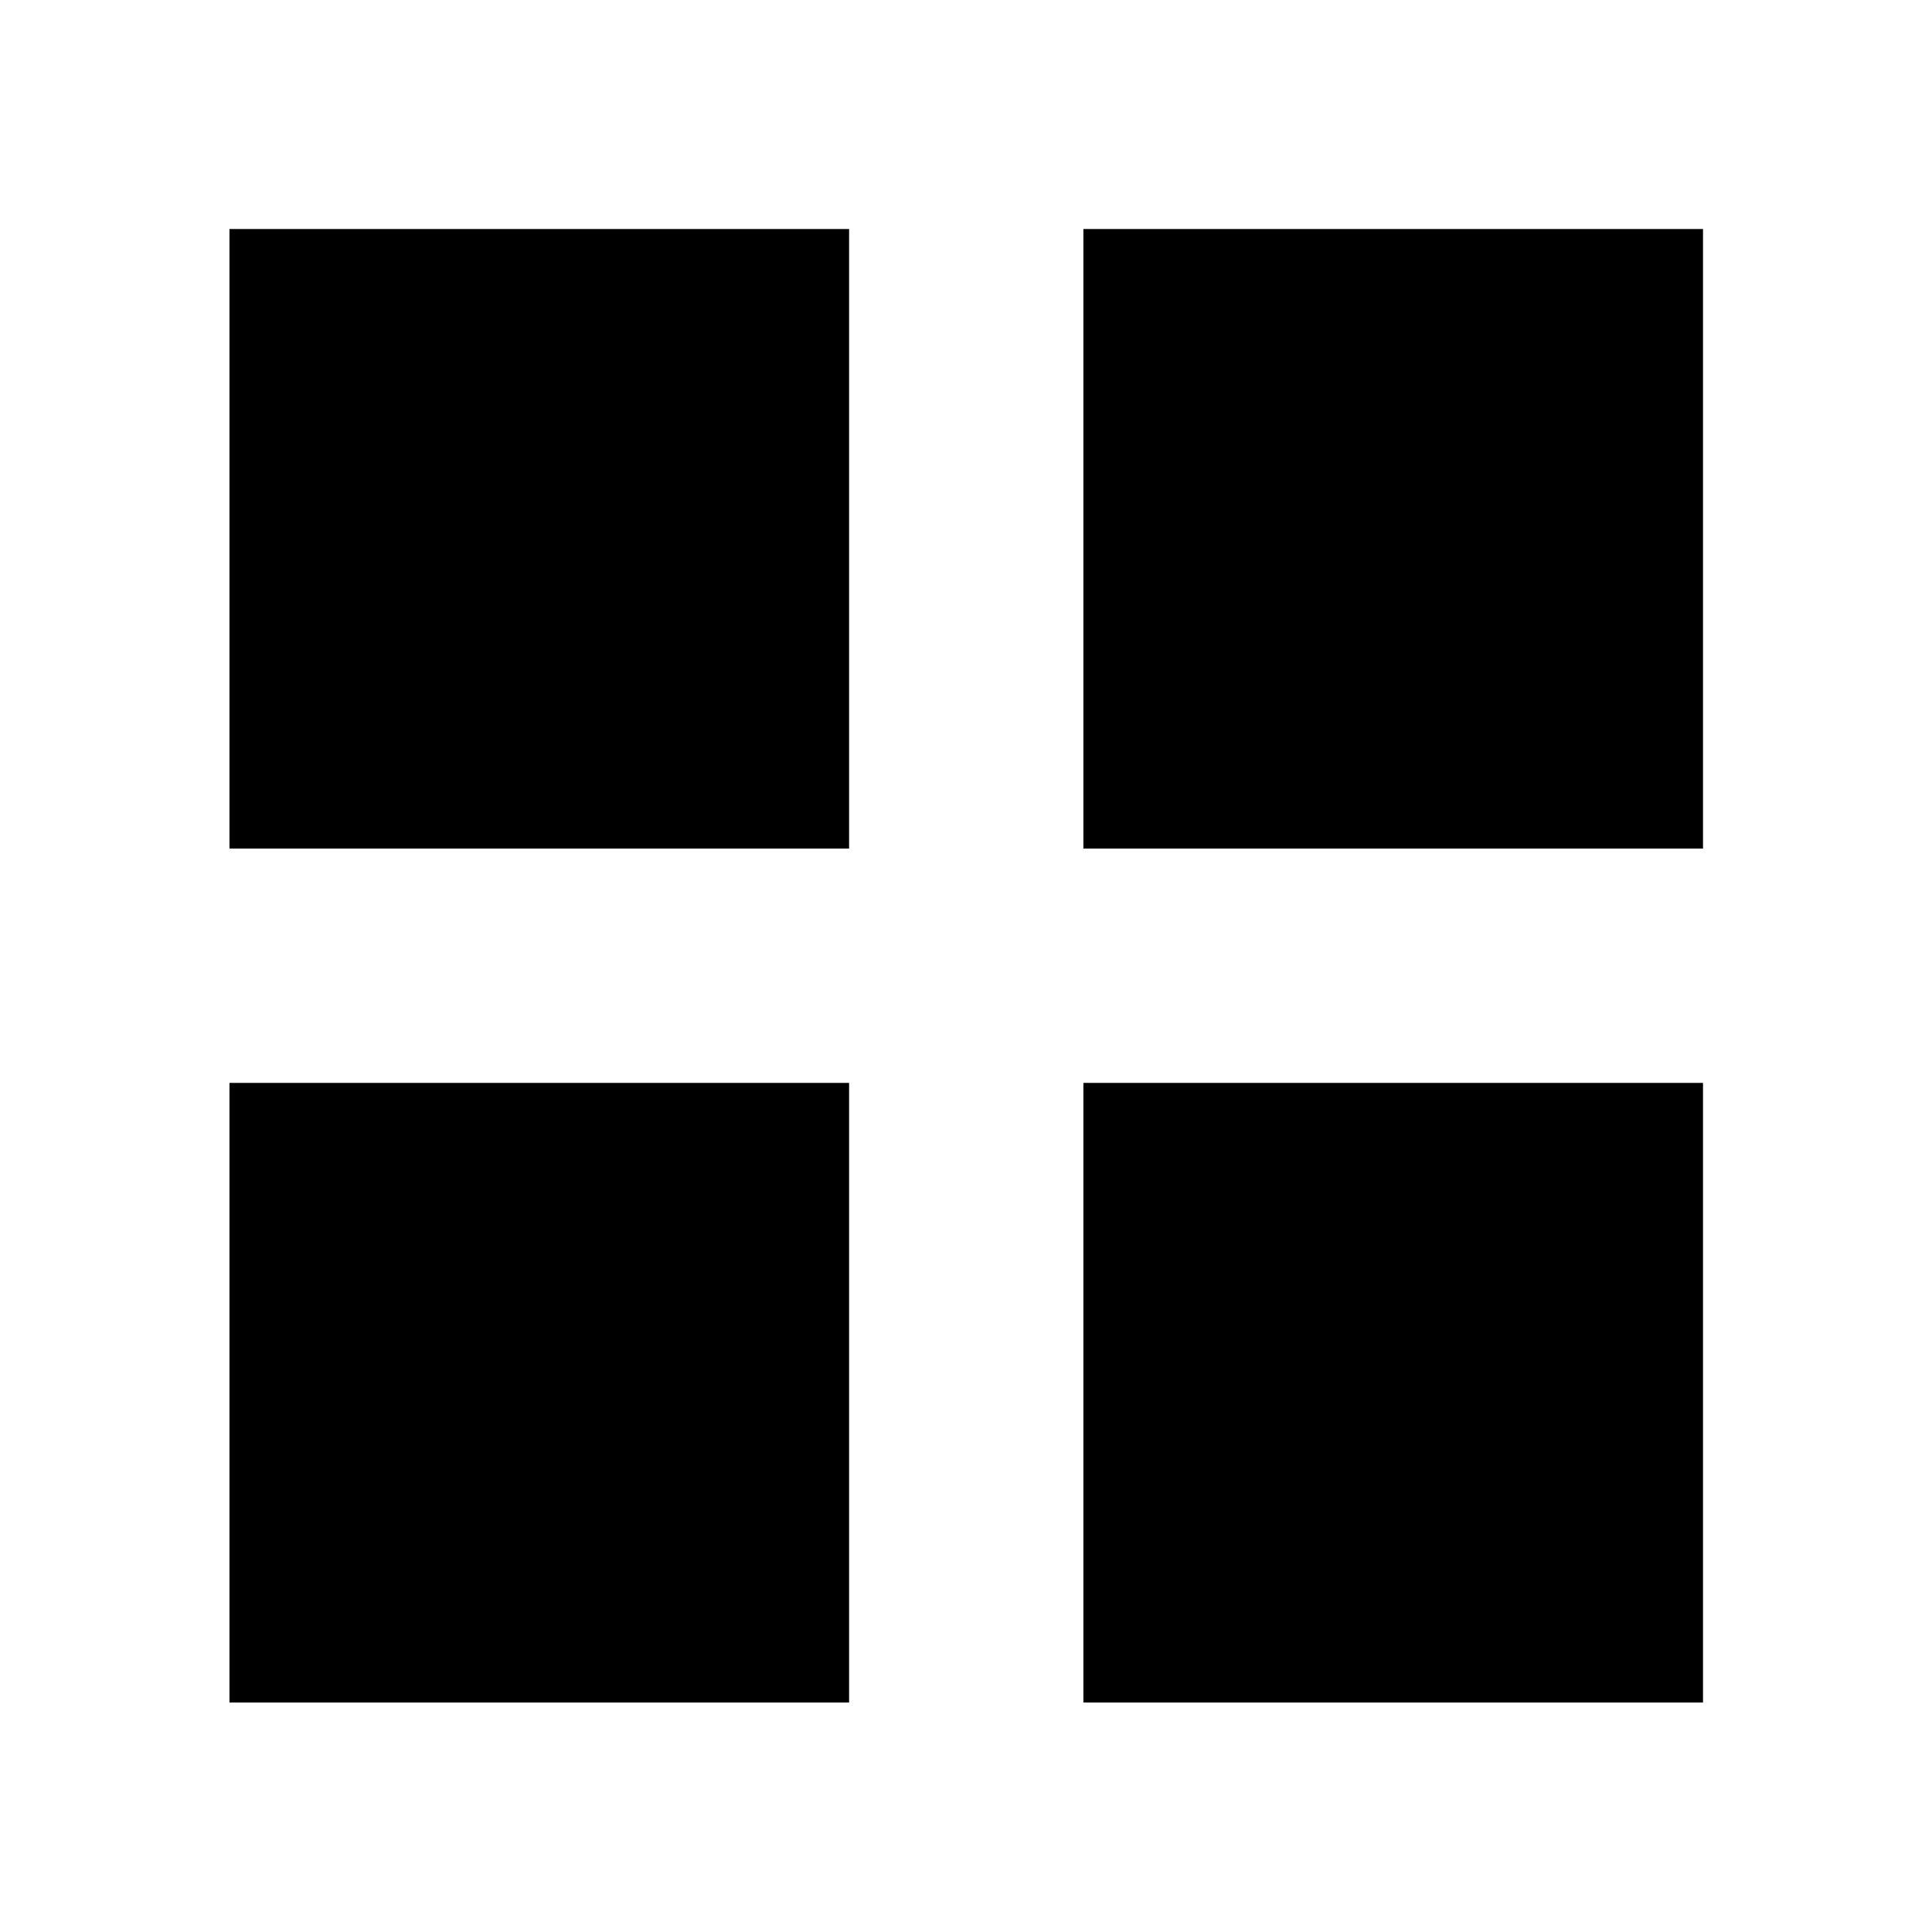 <svg xmlns="http://www.w3.org/2000/svg" width="48" height="48" viewBox="0 -960 960 960"><path d="M114.02-538.33v-307.89h307.89v307.89H114.02Zm0 424.31v-307.89h307.89v307.89H114.02Zm424.31-424.31v-307.89h307.89v307.89H538.33Zm0 424.31v-307.89h307.89v307.89H538.33Z"/></svg>